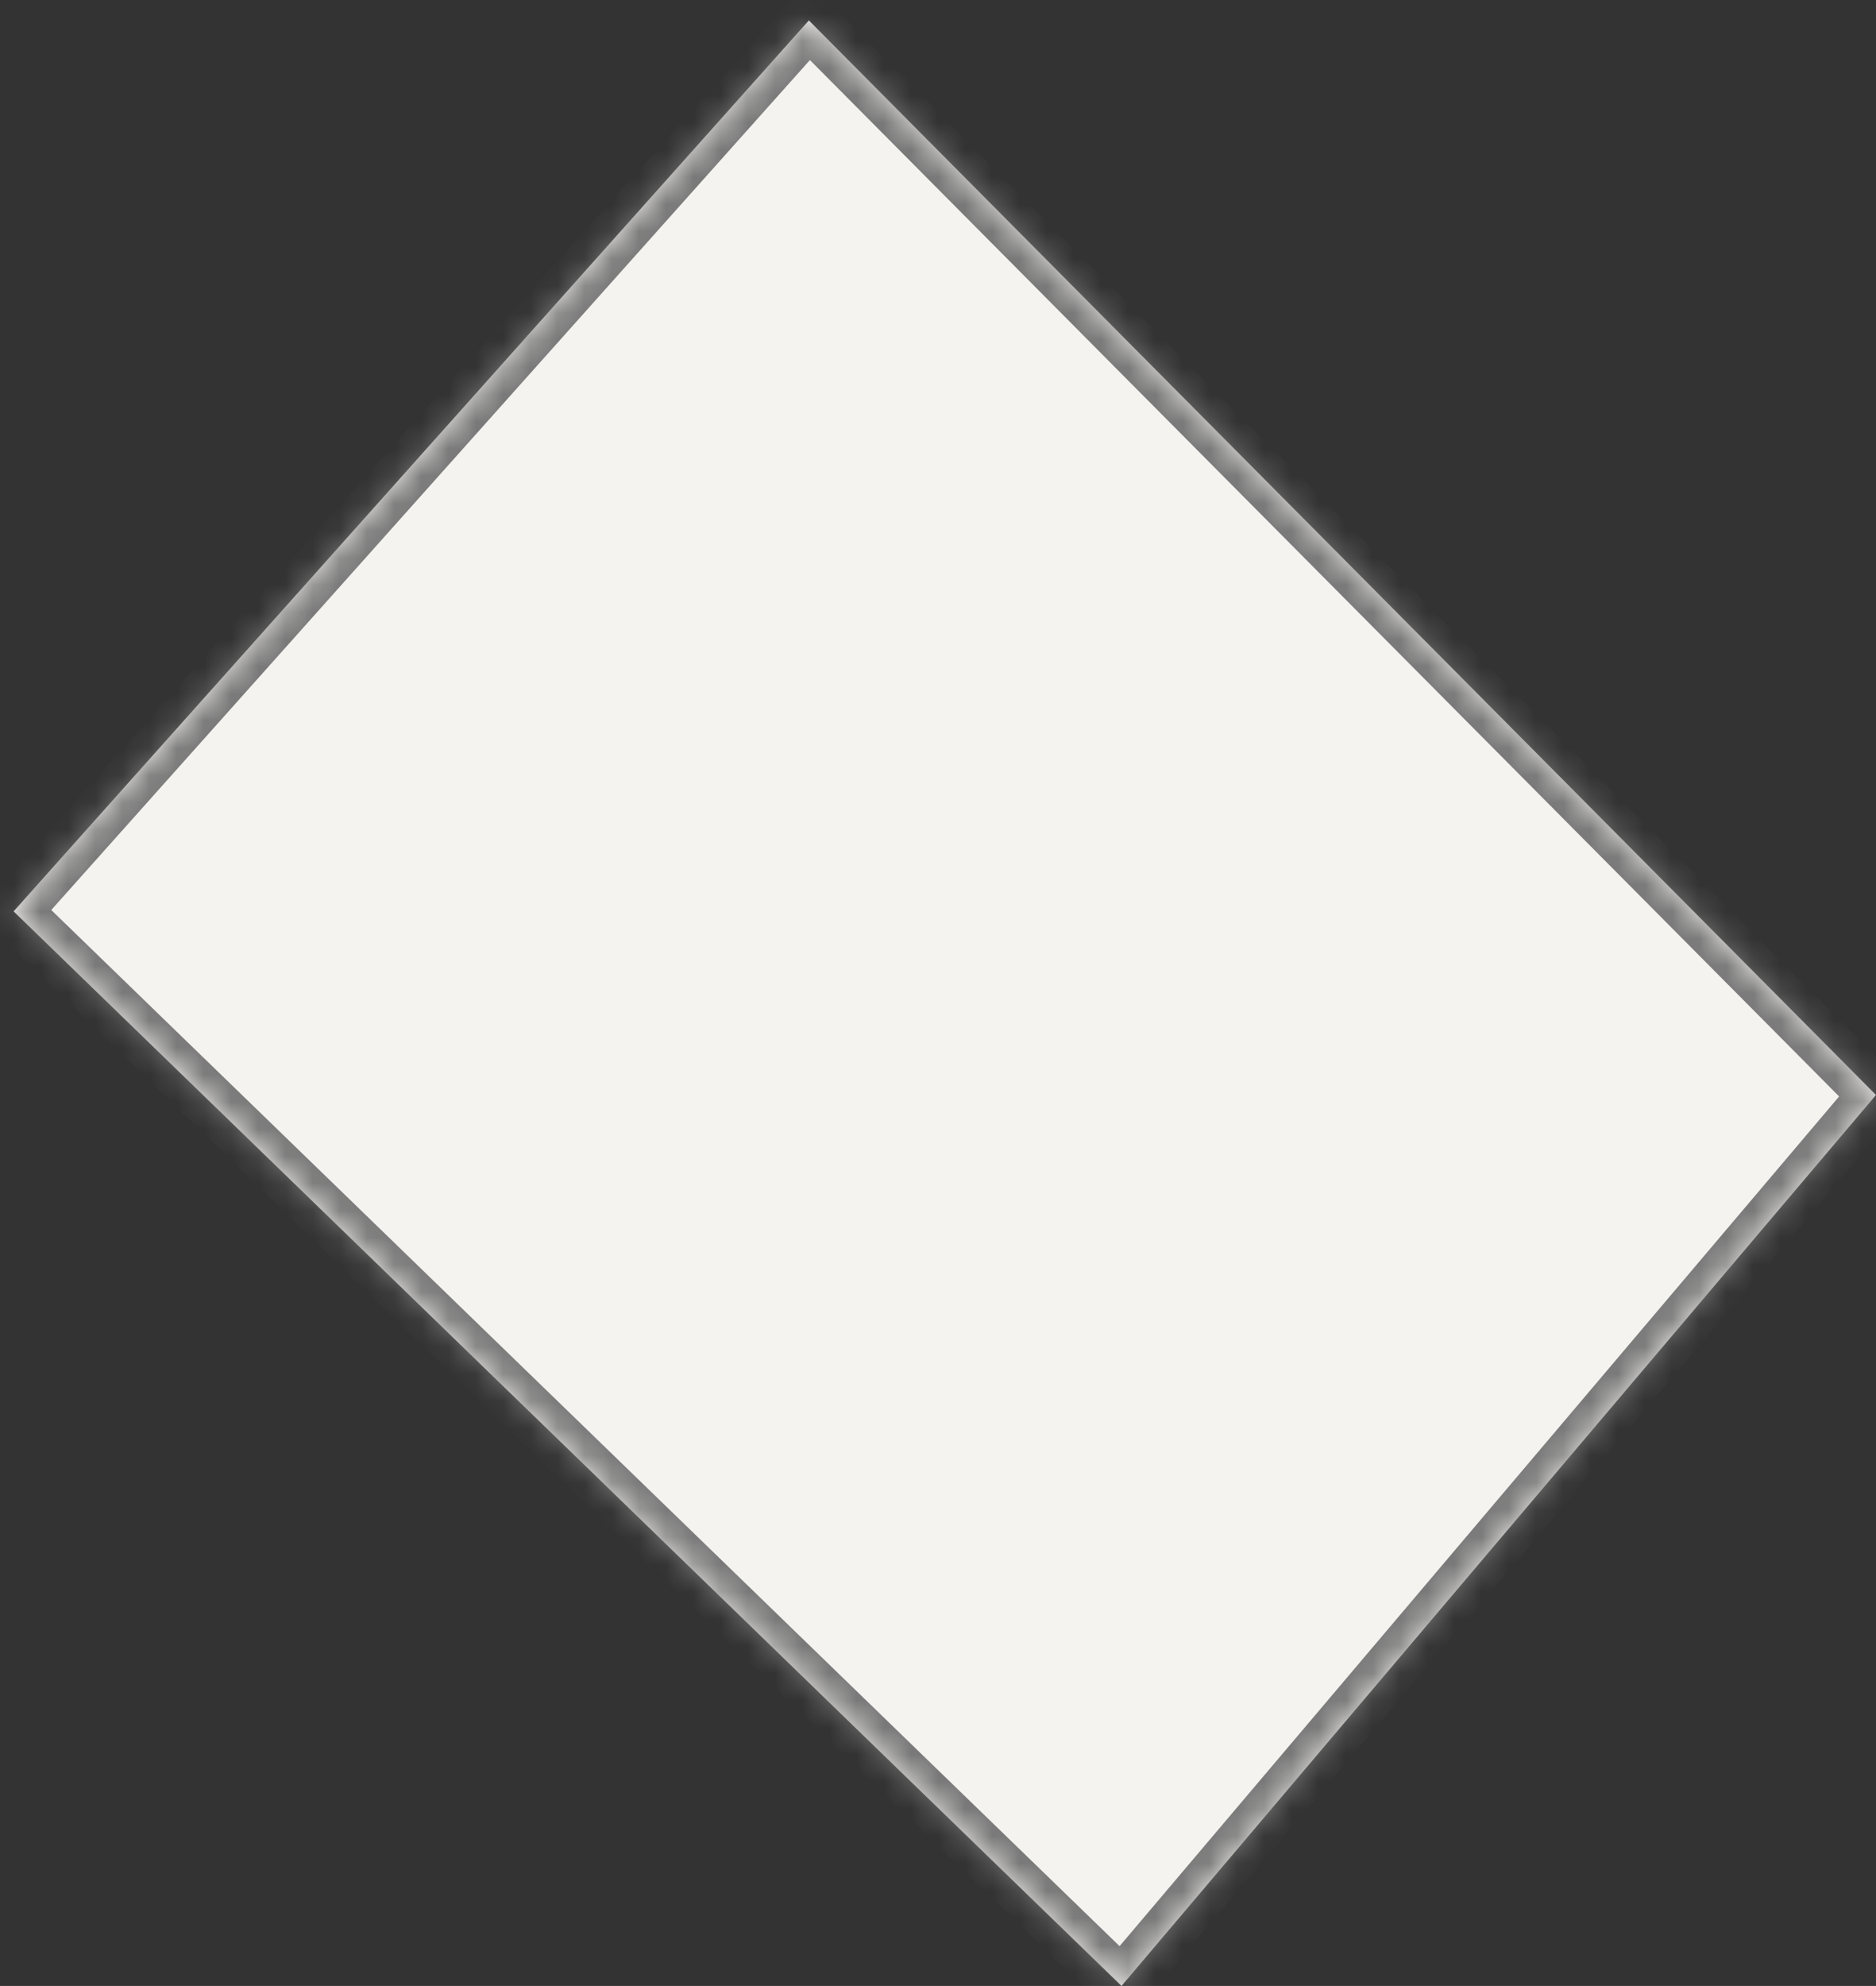 ﻿<?xml version="1.0" encoding="utf-8"?>
<svg version="1.1" xmlns:xlink="http://www.w3.org/1999/xlink" width="69px" height="73px" xmlns="http://www.w3.org/2000/svg">
  <rect width="100%" height="100%" fill="#333333" stroke="none"/>
  <defs>
    <mask fill="white" id="clip162">
      <path d="M 69 40.25  L 29.75 0.75  L 0.5 33.5  L 41.25 73  L 69 40.25  Z " fill-rule="evenodd" />
    </mask>
  </defs>
  <g transform="matrix(1 0 0 1 30 -284 )">
    <path d="M 69 40.25  L 29.75 0.75  L 0.5 33.5  L 41.25 73  L 69 40.25  Z " fill-rule="nonzero" fill="#f4f3f0" stroke="none" transform="matrix(1 0 0 1 -30 284 )" />
    <path d="M 69 40.25  L 29.75 0.75  L 0.5 33.5  L 41.25 73  L 69 40.25  Z " stroke-width="2" stroke="#797979" fill="none" transform="matrix(1 0 0 1 -30 284 )" mask="url(#clip162)" />
  </g>
</svg>